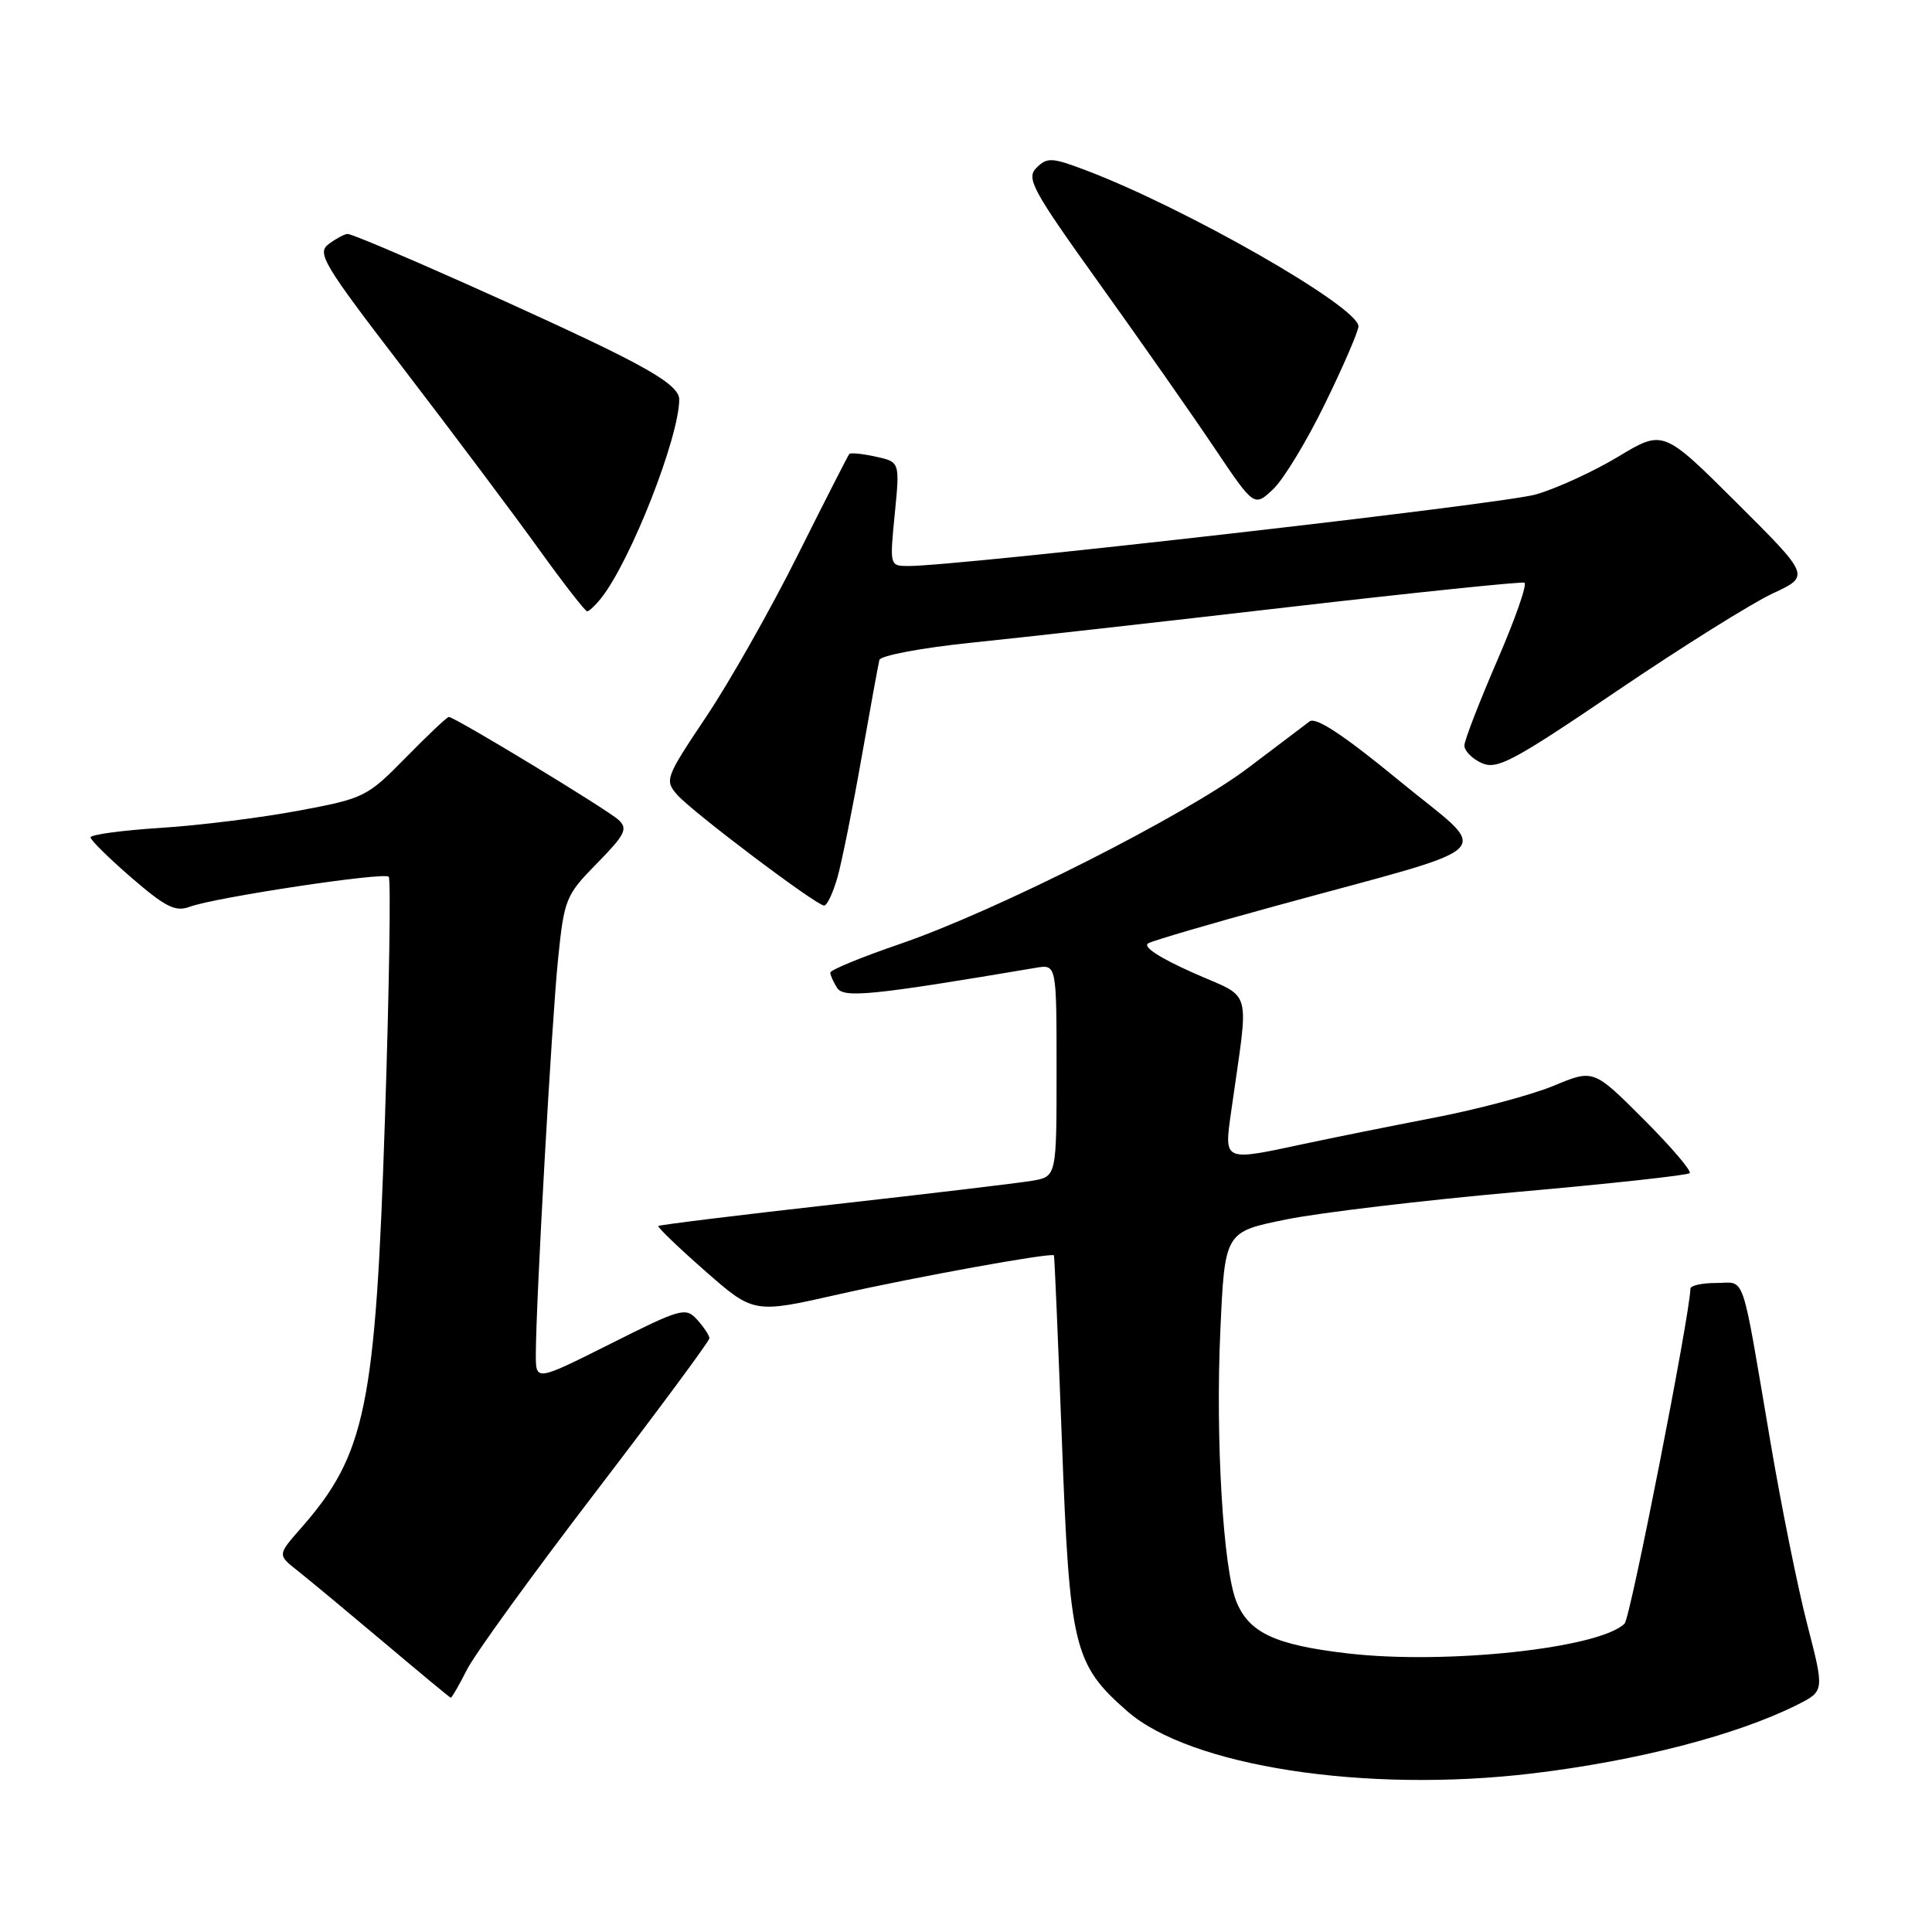 <?xml version="1.0" encoding="UTF-8" standalone="no"?>
<!DOCTYPE svg PUBLIC "-//W3C//DTD SVG 1.1//EN" "http://www.w3.org/Graphics/SVG/1.1/DTD/svg11.dtd" >
<svg xmlns="http://www.w3.org/2000/svg" xmlns:xlink="http://www.w3.org/1999/xlink" version="1.1" viewBox="0 0 256 256">
 <g >
 <path fill="currentColor"
d=" M 203.03 234.99 C 216.93 233.33 230.16 229.90 238.13 225.90 C 241.75 224.08 241.75 224.08 239.48 215.29 C 238.23 210.46 236.02 199.53 234.58 191.00 C 230.65 167.92 231.36 170.00 227.42 170.00 C 225.54 170.00 223.99 170.34 223.99 170.75 C 223.92 174.22 216.04 214.36 215.27 215.13 C 212.00 218.40 191.66 220.60 178.62 219.09 C 168.96 217.97 165.50 216.36 163.82 212.20 C 162.07 207.88 161.05 190.60 161.70 176.36 C 162.29 163.23 162.29 163.23 170.40 161.59 C 174.85 160.68 188.60 159.05 200.93 157.95 C 213.27 156.86 223.60 155.73 223.89 155.45 C 224.17 155.16 221.42 151.94 217.78 148.30 C 211.15 141.67 211.15 141.67 205.87 143.87 C 202.96 145.08 195.84 146.98 190.04 148.10 C 184.24 149.22 176.49 150.78 172.80 151.57 C 162.01 153.88 162.20 153.96 163.14 147.25 C 165.52 130.30 166.12 132.49 158.05 128.88 C 153.54 126.87 151.34 125.41 152.17 124.98 C 152.90 124.60 160.47 122.38 169.00 120.05 C 199.66 111.65 197.74 113.59 185.47 103.50 C 178.09 97.43 174.36 94.96 173.53 95.59 C 172.86 96.09 169.21 98.85 165.41 101.73 C 157.10 108.02 132.05 120.69 119.25 125.08 C 114.16 126.82 110.01 128.53 110.02 128.88 C 110.02 129.22 110.43 130.13 110.92 130.90 C 111.79 132.28 115.56 131.90 137.25 128.24 C 140.00 127.77 140.00 127.77 140.00 141.84 C 140.00 155.91 140.00 155.91 136.75 156.46 C 134.96 156.76 123.15 158.17 110.50 159.59 C 97.85 161.01 87.38 162.30 87.23 162.45 C 87.08 162.59 89.86 165.27 93.41 168.39 C 99.87 174.06 99.87 174.06 111.19 171.49 C 121.38 169.19 139.28 165.95 139.65 166.34 C 139.73 166.43 140.20 177.53 140.71 191.00 C 141.73 218.28 142.26 220.51 149.35 226.73 C 157.69 234.05 180.93 237.63 203.03 234.99 Z  M 61.89 221.21 C 62.95 219.13 70.61 208.56 78.91 197.72 C 87.21 186.87 94.00 177.70 94.00 177.33 C 94.00 176.96 93.27 175.86 92.39 174.88 C 90.85 173.18 90.29 173.34 80.89 178.06 C 71.00 183.02 71.00 183.02 71.00 179.51 C 71.00 172.77 73.10 135.43 73.94 127.14 C 74.76 119.09 74.95 118.63 79.11 114.39 C 82.84 110.59 83.23 109.81 81.96 108.64 C 80.47 107.26 60.26 95.00 59.47 95.00 C 59.24 95.00 56.67 97.42 53.77 100.38 C 48.64 105.61 48.26 105.80 39.50 107.43 C 34.55 108.36 26.34 109.38 21.25 109.70 C 16.16 110.03 12.00 110.59 12.00 110.96 C 12.00 111.32 14.45 113.73 17.43 116.31 C 21.98 120.23 23.25 120.86 25.18 120.14 C 28.51 118.91 50.87 115.53 51.51 116.17 C 51.80 116.47 51.58 130.87 51.01 148.18 C 49.76 186.44 48.48 192.69 39.88 202.49 C 36.77 206.03 36.77 206.03 39.41 208.11 C 40.87 209.26 45.98 213.51 50.78 217.55 C 55.58 221.60 59.60 224.94 59.73 224.96 C 59.86 224.98 60.83 223.30 61.89 221.21 Z  M 110.97 116.25 C 111.55 114.19 112.98 107.10 114.14 100.50 C 115.31 93.90 116.38 88.03 116.52 87.45 C 116.67 86.87 122.12 85.84 128.64 85.17 C 135.16 84.50 154.17 82.37 170.88 80.43 C 187.59 78.50 201.59 77.05 201.99 77.21 C 202.40 77.37 200.78 82.00 198.40 87.50 C 196.02 93.00 194.06 98.07 194.04 98.77 C 194.02 99.47 195.04 100.52 196.31 101.10 C 198.36 102.03 200.41 100.94 214.26 91.55 C 222.86 85.72 232.14 79.92 234.88 78.64 C 239.87 76.33 239.87 76.33 230.13 66.63 C 220.38 56.92 220.38 56.92 214.44 60.50 C 211.17 62.47 206.25 64.73 203.50 65.52 C 199.14 66.78 127.05 75.00 120.38 75.00 C 117.89 75.00 117.88 74.97 118.56 68.11 C 119.24 61.21 119.24 61.21 116.05 60.51 C 114.29 60.12 112.72 59.97 112.54 60.15 C 112.37 60.34 109.30 66.37 105.71 73.54 C 102.13 80.71 96.68 90.34 93.59 94.95 C 88.17 103.05 88.04 103.39 89.74 105.32 C 91.78 107.63 108.16 119.98 109.20 119.99 C 109.59 120.00 110.38 118.31 110.97 116.25 Z  M 79.66 79.25 C 83.58 74.30 90.00 57.93 90.00 52.91 C 90.00 51.55 87.70 49.87 81.77 46.89 C 73.09 42.52 47.18 31.00 46.05 31.00 C 45.68 31.00 44.57 31.59 43.59 32.31 C 41.93 33.52 42.73 34.86 53.65 49.09 C 60.17 57.60 68.16 68.26 71.41 72.78 C 74.66 77.30 77.54 81.00 77.80 81.00 C 78.06 81.00 78.90 80.21 79.66 79.25 Z  M 175.59 53.45 C 178.02 48.48 180.00 43.88 180.00 43.24 C 180.00 40.65 156.92 27.46 143.69 22.49 C 139.36 20.86 138.74 20.84 137.34 22.23 C 135.94 23.63 136.76 25.13 145.72 37.64 C 151.18 45.26 158.02 55.03 160.91 59.34 C 166.18 67.18 166.18 67.18 168.68 64.84 C 170.06 63.55 173.17 58.43 175.59 53.45 Z "/>
</g>
</svg>